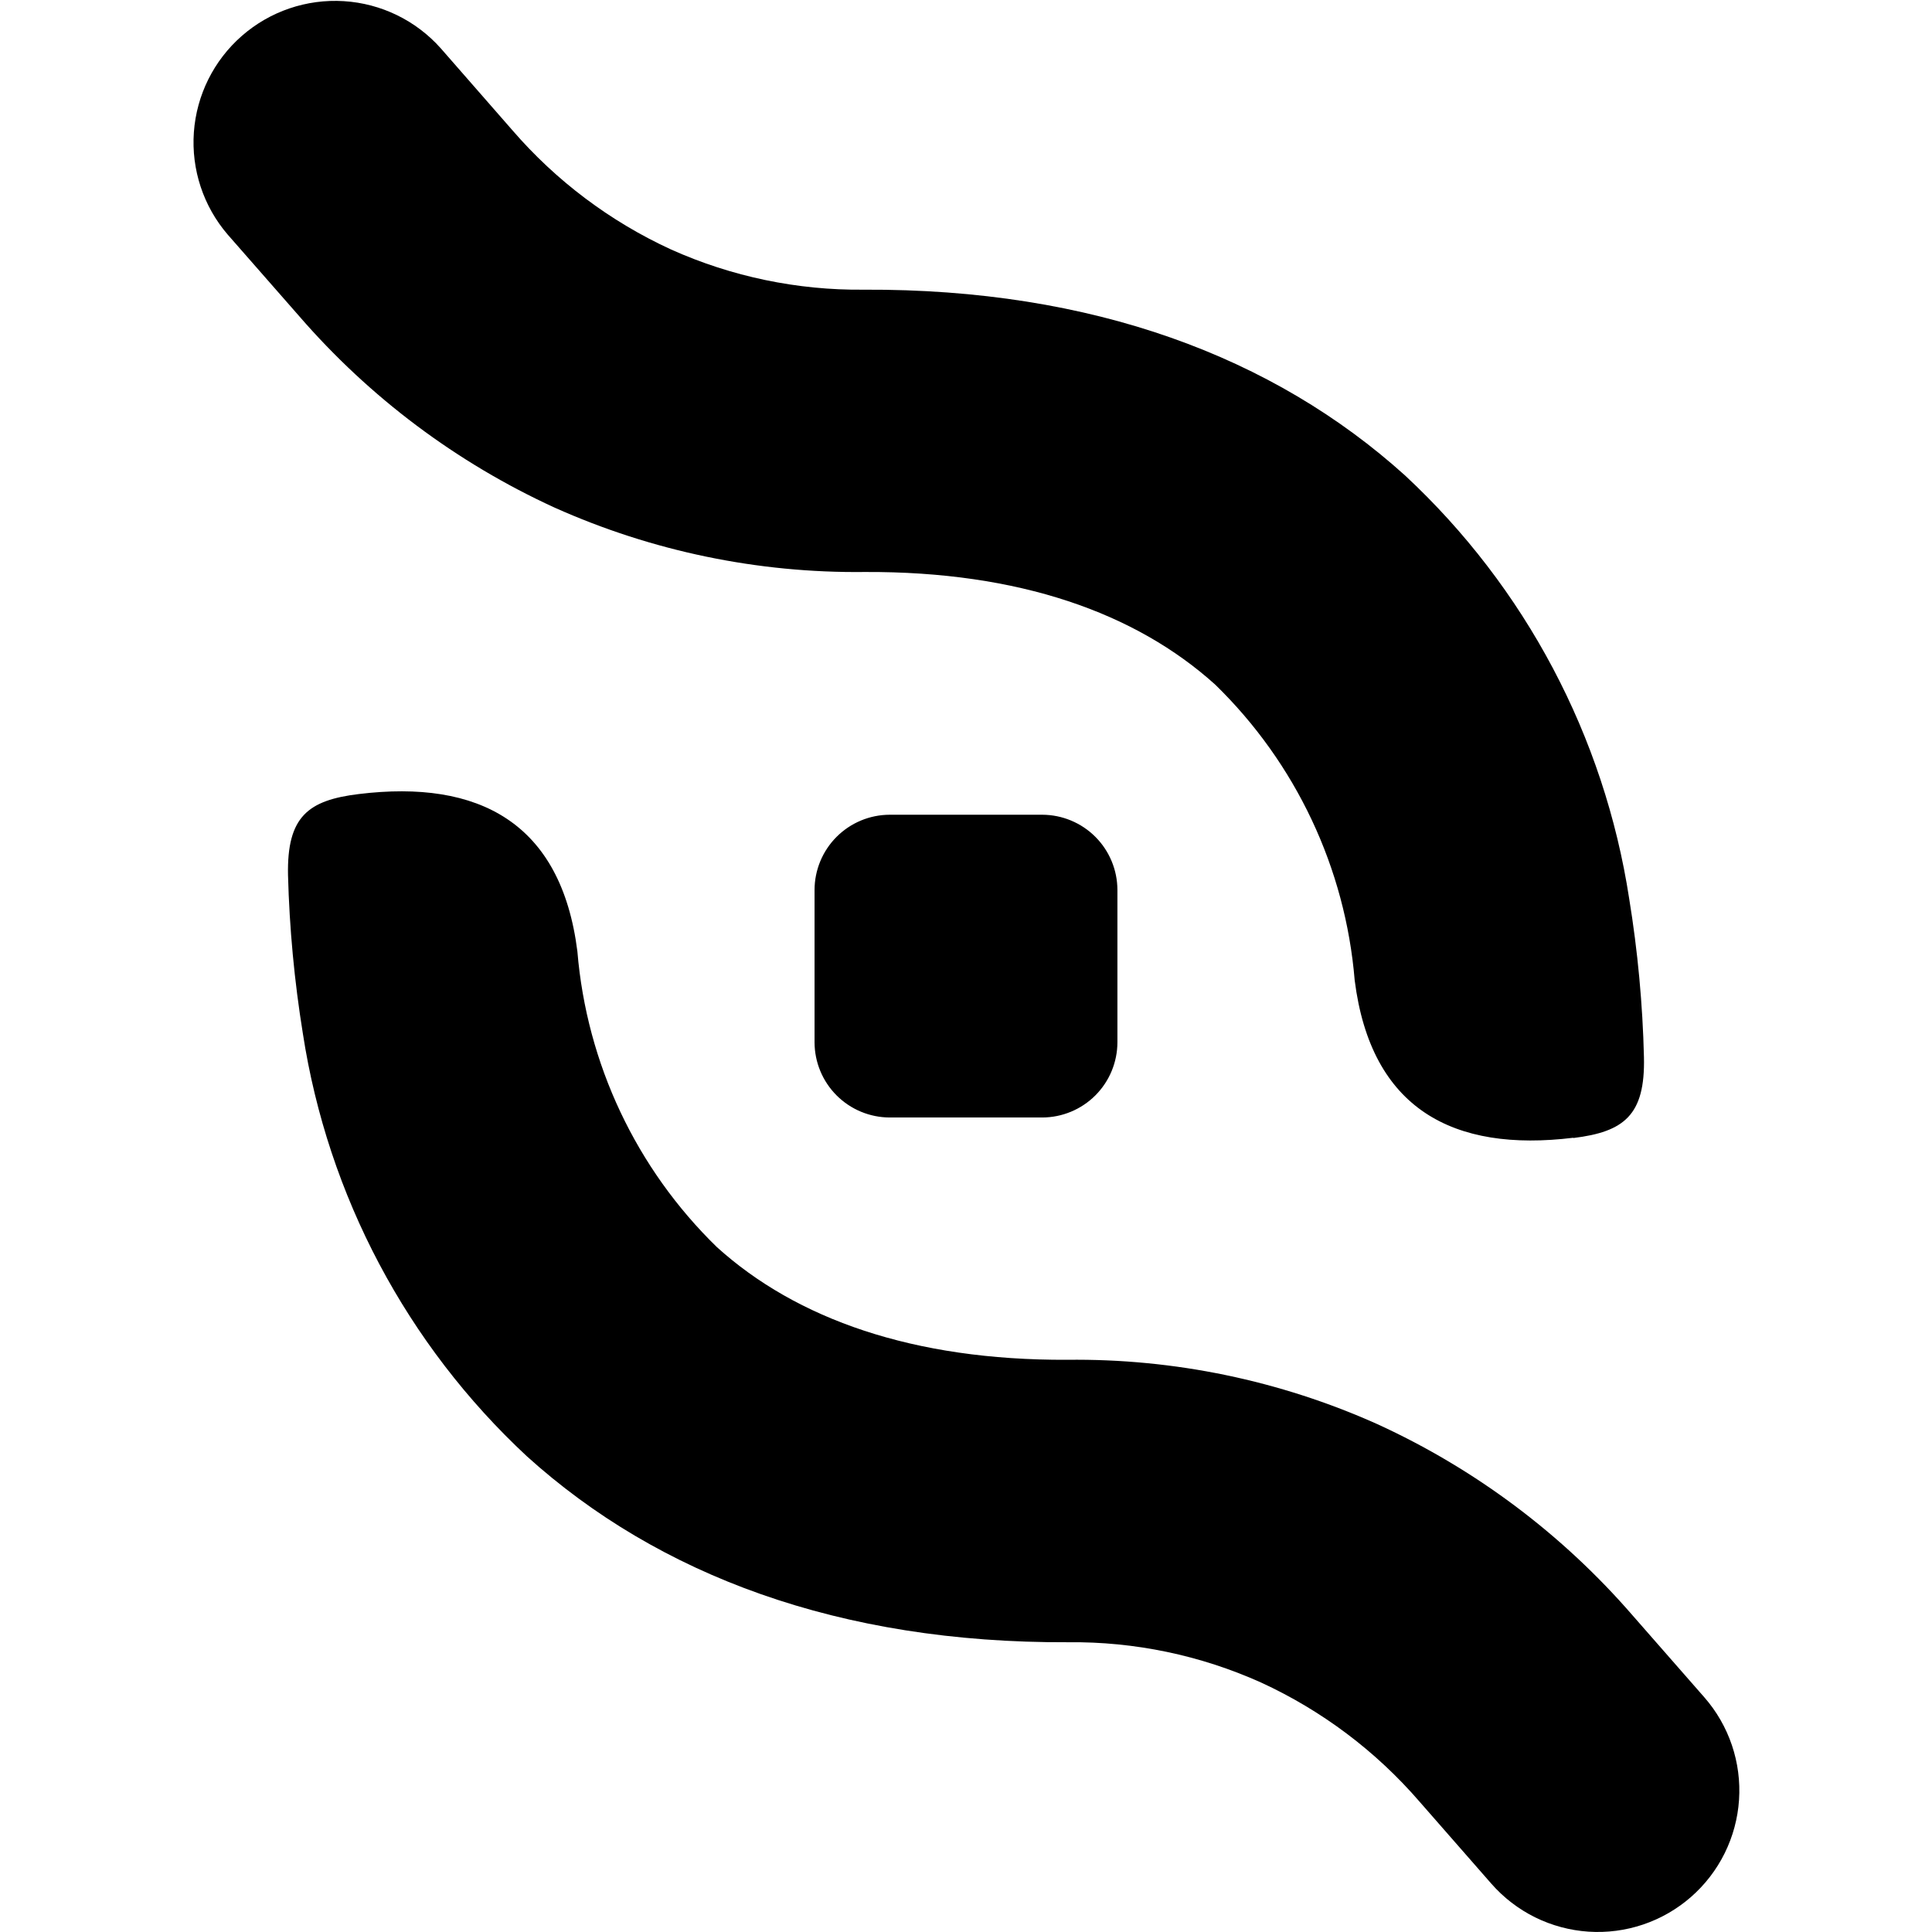<svg width="800px" height="800px"  viewBox="0 0 1293 1615" fill="none" xmlns="http://www.w3.org/2000/svg">
<g clip-path="url(#clip0_405_28)">
<path fill-rule="evenodd" clip-rule="evenodd" d="M1154.17 951.298C1196.55 946.105 1214.35 932.298 1213.21 883.627C1212.14 839.232 1208.01 794.963 1200.86 751.133C1180.01 615.515 1114 490.897 1013.51 397.448C903.599 298.268 752.418 241.268 561.107 242.155C505.565 242.739 450.559 231.265 399.885 208.525C349.035 185.153 303.798 151.136 267.234 108.775L207.434 40.375C186.696 17.08 157.595 2.916 126.463 0.965C95.332 -0.986 64.69 9.435 41.205 29.958C17.72 50.482 3.292 79.448 1.063 110.554C-1.167 141.659 8.981 172.386 29.299 196.048L89.194 264.385C148.066 332.321 220.819 386.851 302.551 424.302C384.129 460.833 472.675 479.202 562.057 478.135C690.685 477.565 788.147 512.145 854.821 572.28C922.237 637.906 963.646 725.688 971.413 819.438C985.033 927.105 1053.77 963.363 1154.17 951.077V951.298ZM138.891 663.765C239.298 651.478 308.094 687.642 321.65 795.308C329.409 889.062 370.82 976.846 438.243 1042.47C504.758 1102.63 602.346 1137.21 730.943 1136.68C820.328 1135.57 908.881 1153.94 990.449 1190.51C1072.21 1227.95 1144.98 1282.5 1203.84 1350.49L1263.7 1418.83C1273.93 1430.52 1281.75 1444.11 1286.73 1458.82C1291.7 1473.54 1293.73 1489.09 1292.69 1504.59C1291.66 1520.08 1287.58 1535.23 1280.69 1549.15C1273.8 1563.07 1264.23 1575.5 1252.54 1585.72C1240.84 1595.95 1227.25 1603.77 1212.53 1608.75C1197.81 1613.72 1182.26 1615.75 1166.75 1614.71C1151.25 1613.67 1136.11 1609.59 1122.18 1602.71C1108.26 1595.82 1095.83 1586.25 1085.6 1574.56L1025.73 1506.16C989.158 1463.8 943.91 1429.78 893.051 1406.41C842.405 1383.66 787.416 1372.18 731.893 1372.78C540.582 1373.64 389.37 1316.64 279.556 1217.46C179.066 1124.08 113.042 999.525 92.172 863.962C85.072 820.125 80.924 775.861 79.755 731.468C78.805 682.607 96.511 668.927 138.891 663.765ZM582.898 681.055H710.228C726.882 681.097 742.842 687.73 754.618 699.503C766.394 711.276 773.028 727.232 773.07 743.882V871.182C773.061 887.859 766.438 903.852 754.651 915.654C742.865 927.455 726.878 934.102 710.197 934.135H582.74C566.086 934.093 550.127 927.461 538.351 915.687C526.575 903.914 519.94 887.958 519.899 871.308V744.008C519.907 727.337 526.526 711.348 538.306 699.548C550.086 687.747 566.064 681.097 582.74 681.055H582.898Z" fill="black"/>
</g>
<defs>
<clipPath id="clip0_405_28">
<rect width="1293" height="1615" fill="white"/>
</clipPath>
</defs>
</svg>
